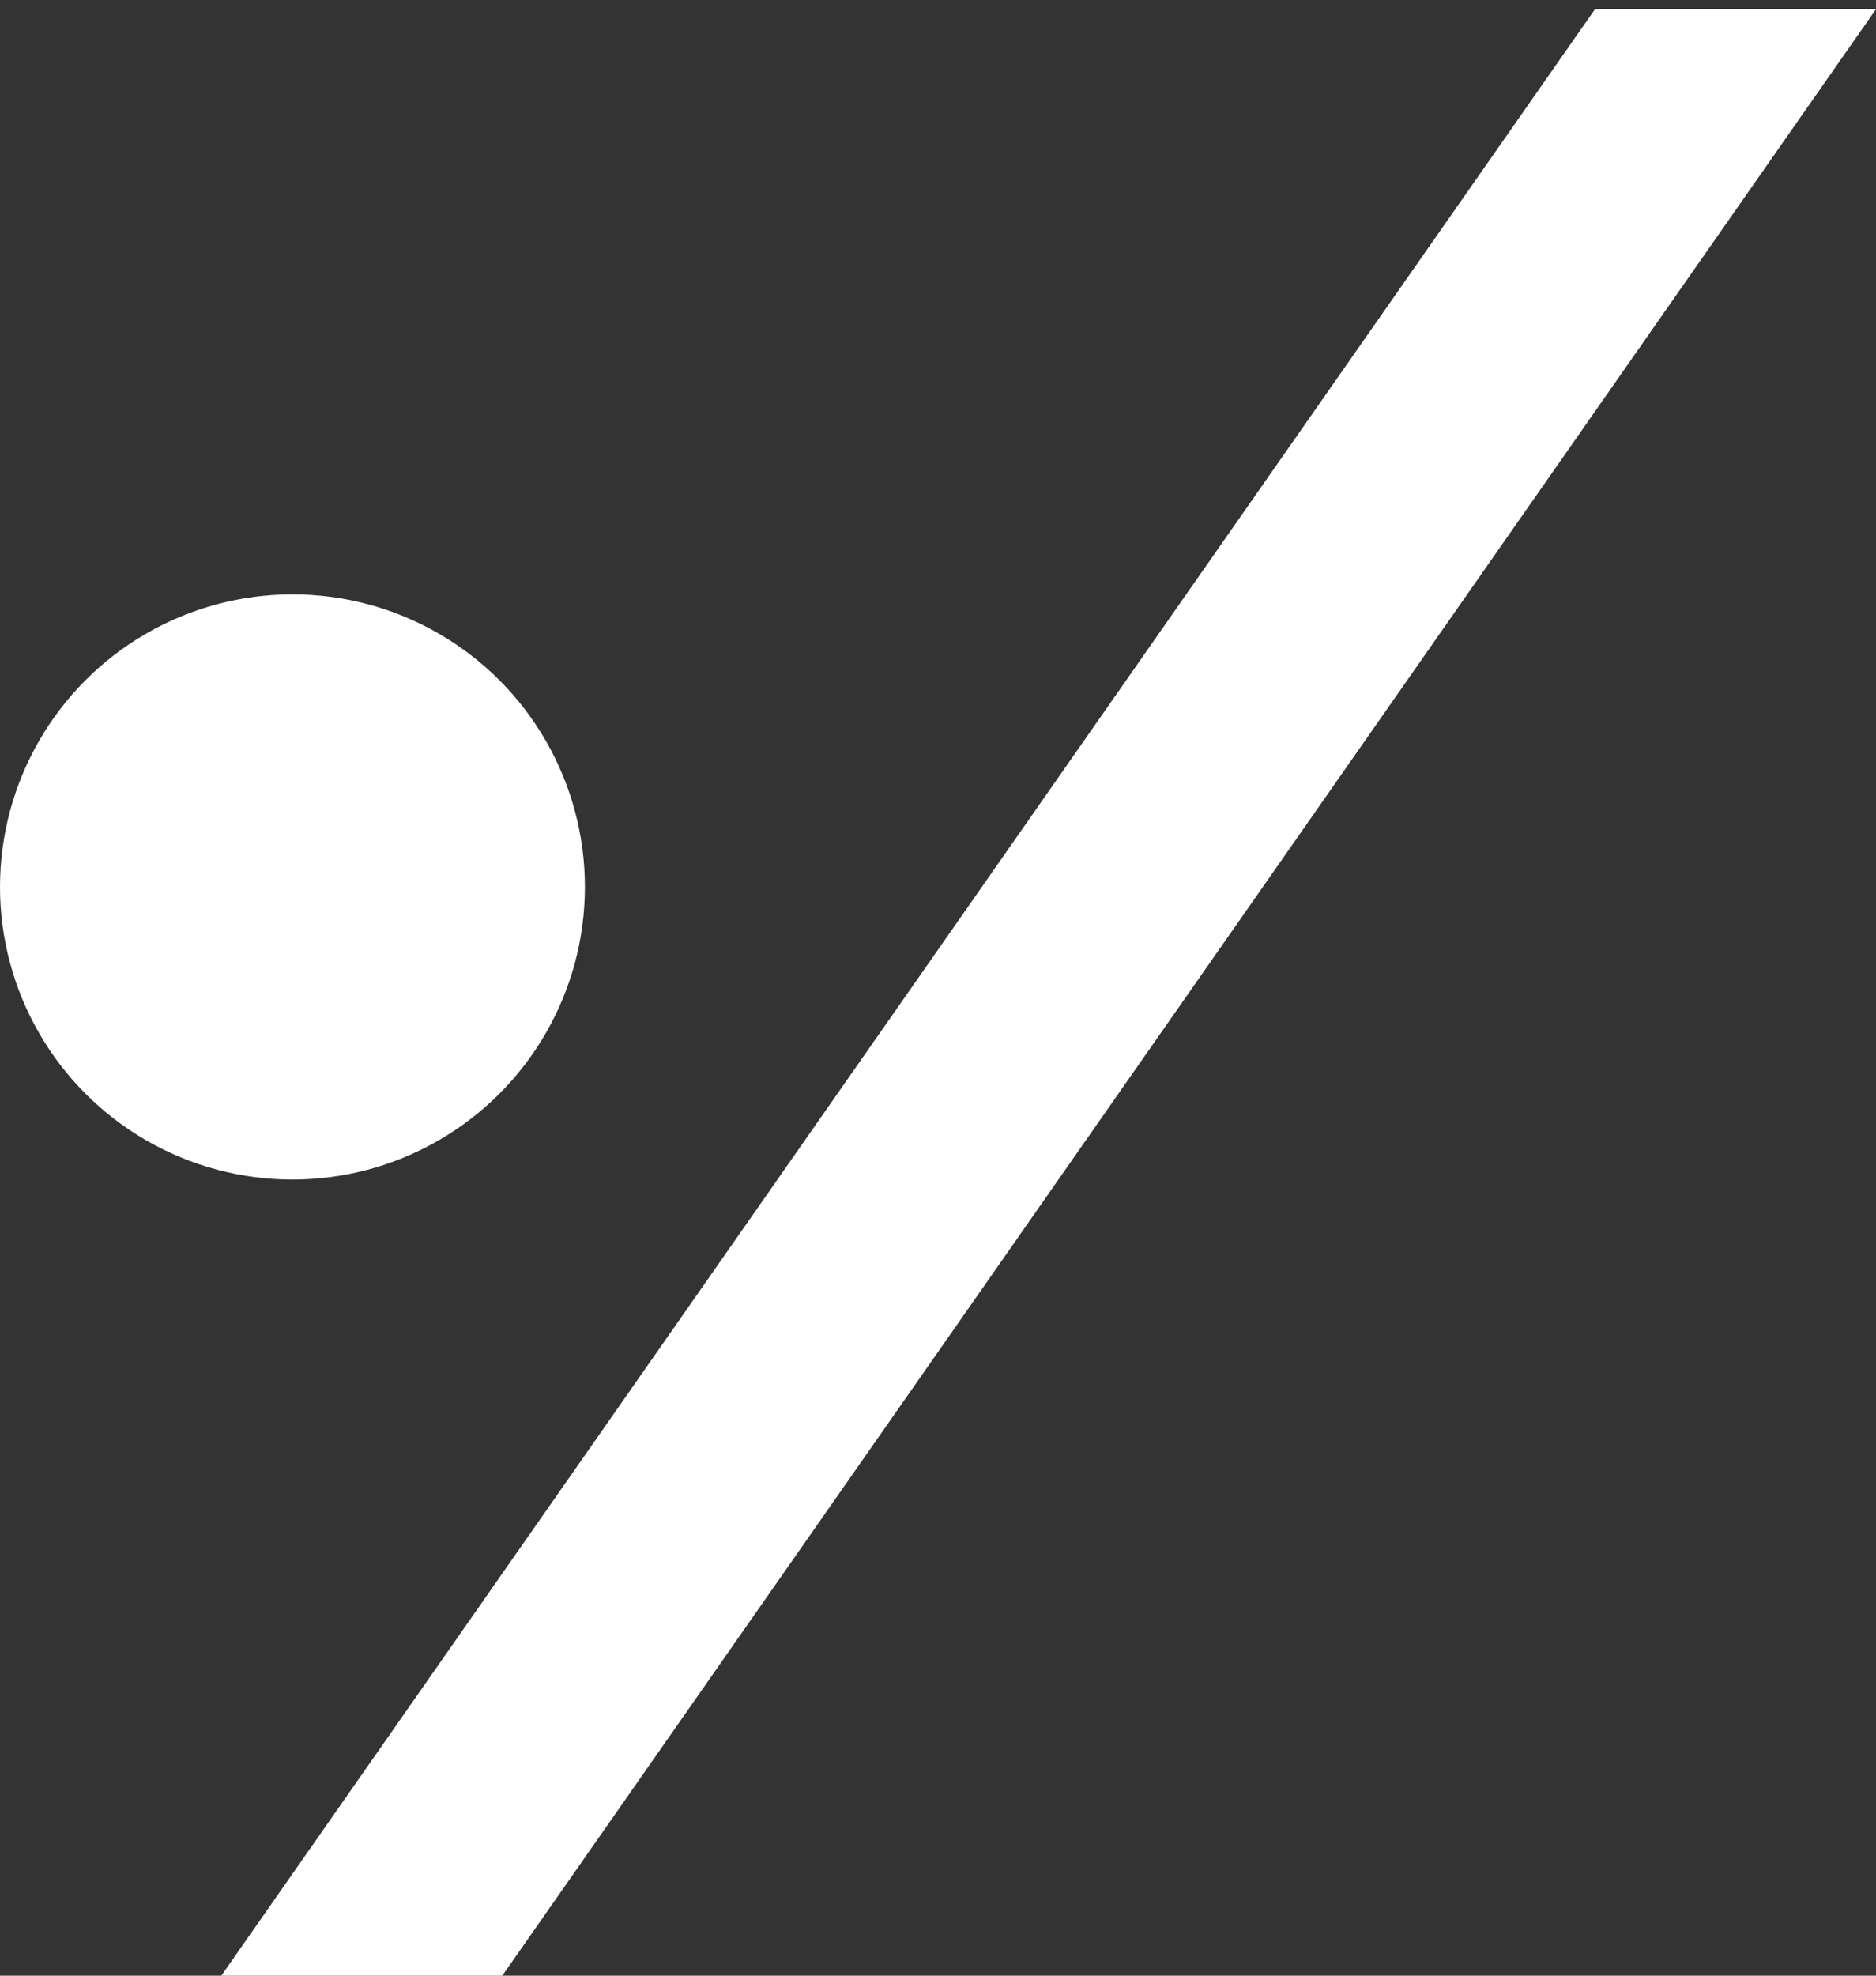<svg width="95" height="100" viewBox="0 0 95 100" fill="none" xmlns="http://www.w3.org/2000/svg">
<rect x="0" y="0" width="95" height="100" fill="#333333" stroke="none"/>
<circle cx="14.81" cy="44.894" r="14.81" fill="#ffffff"/>
<path d="M80.771 0.463H95L25.437 100H11.208L80.771 0.463Z" fill="#ffffff"/>
</svg>
